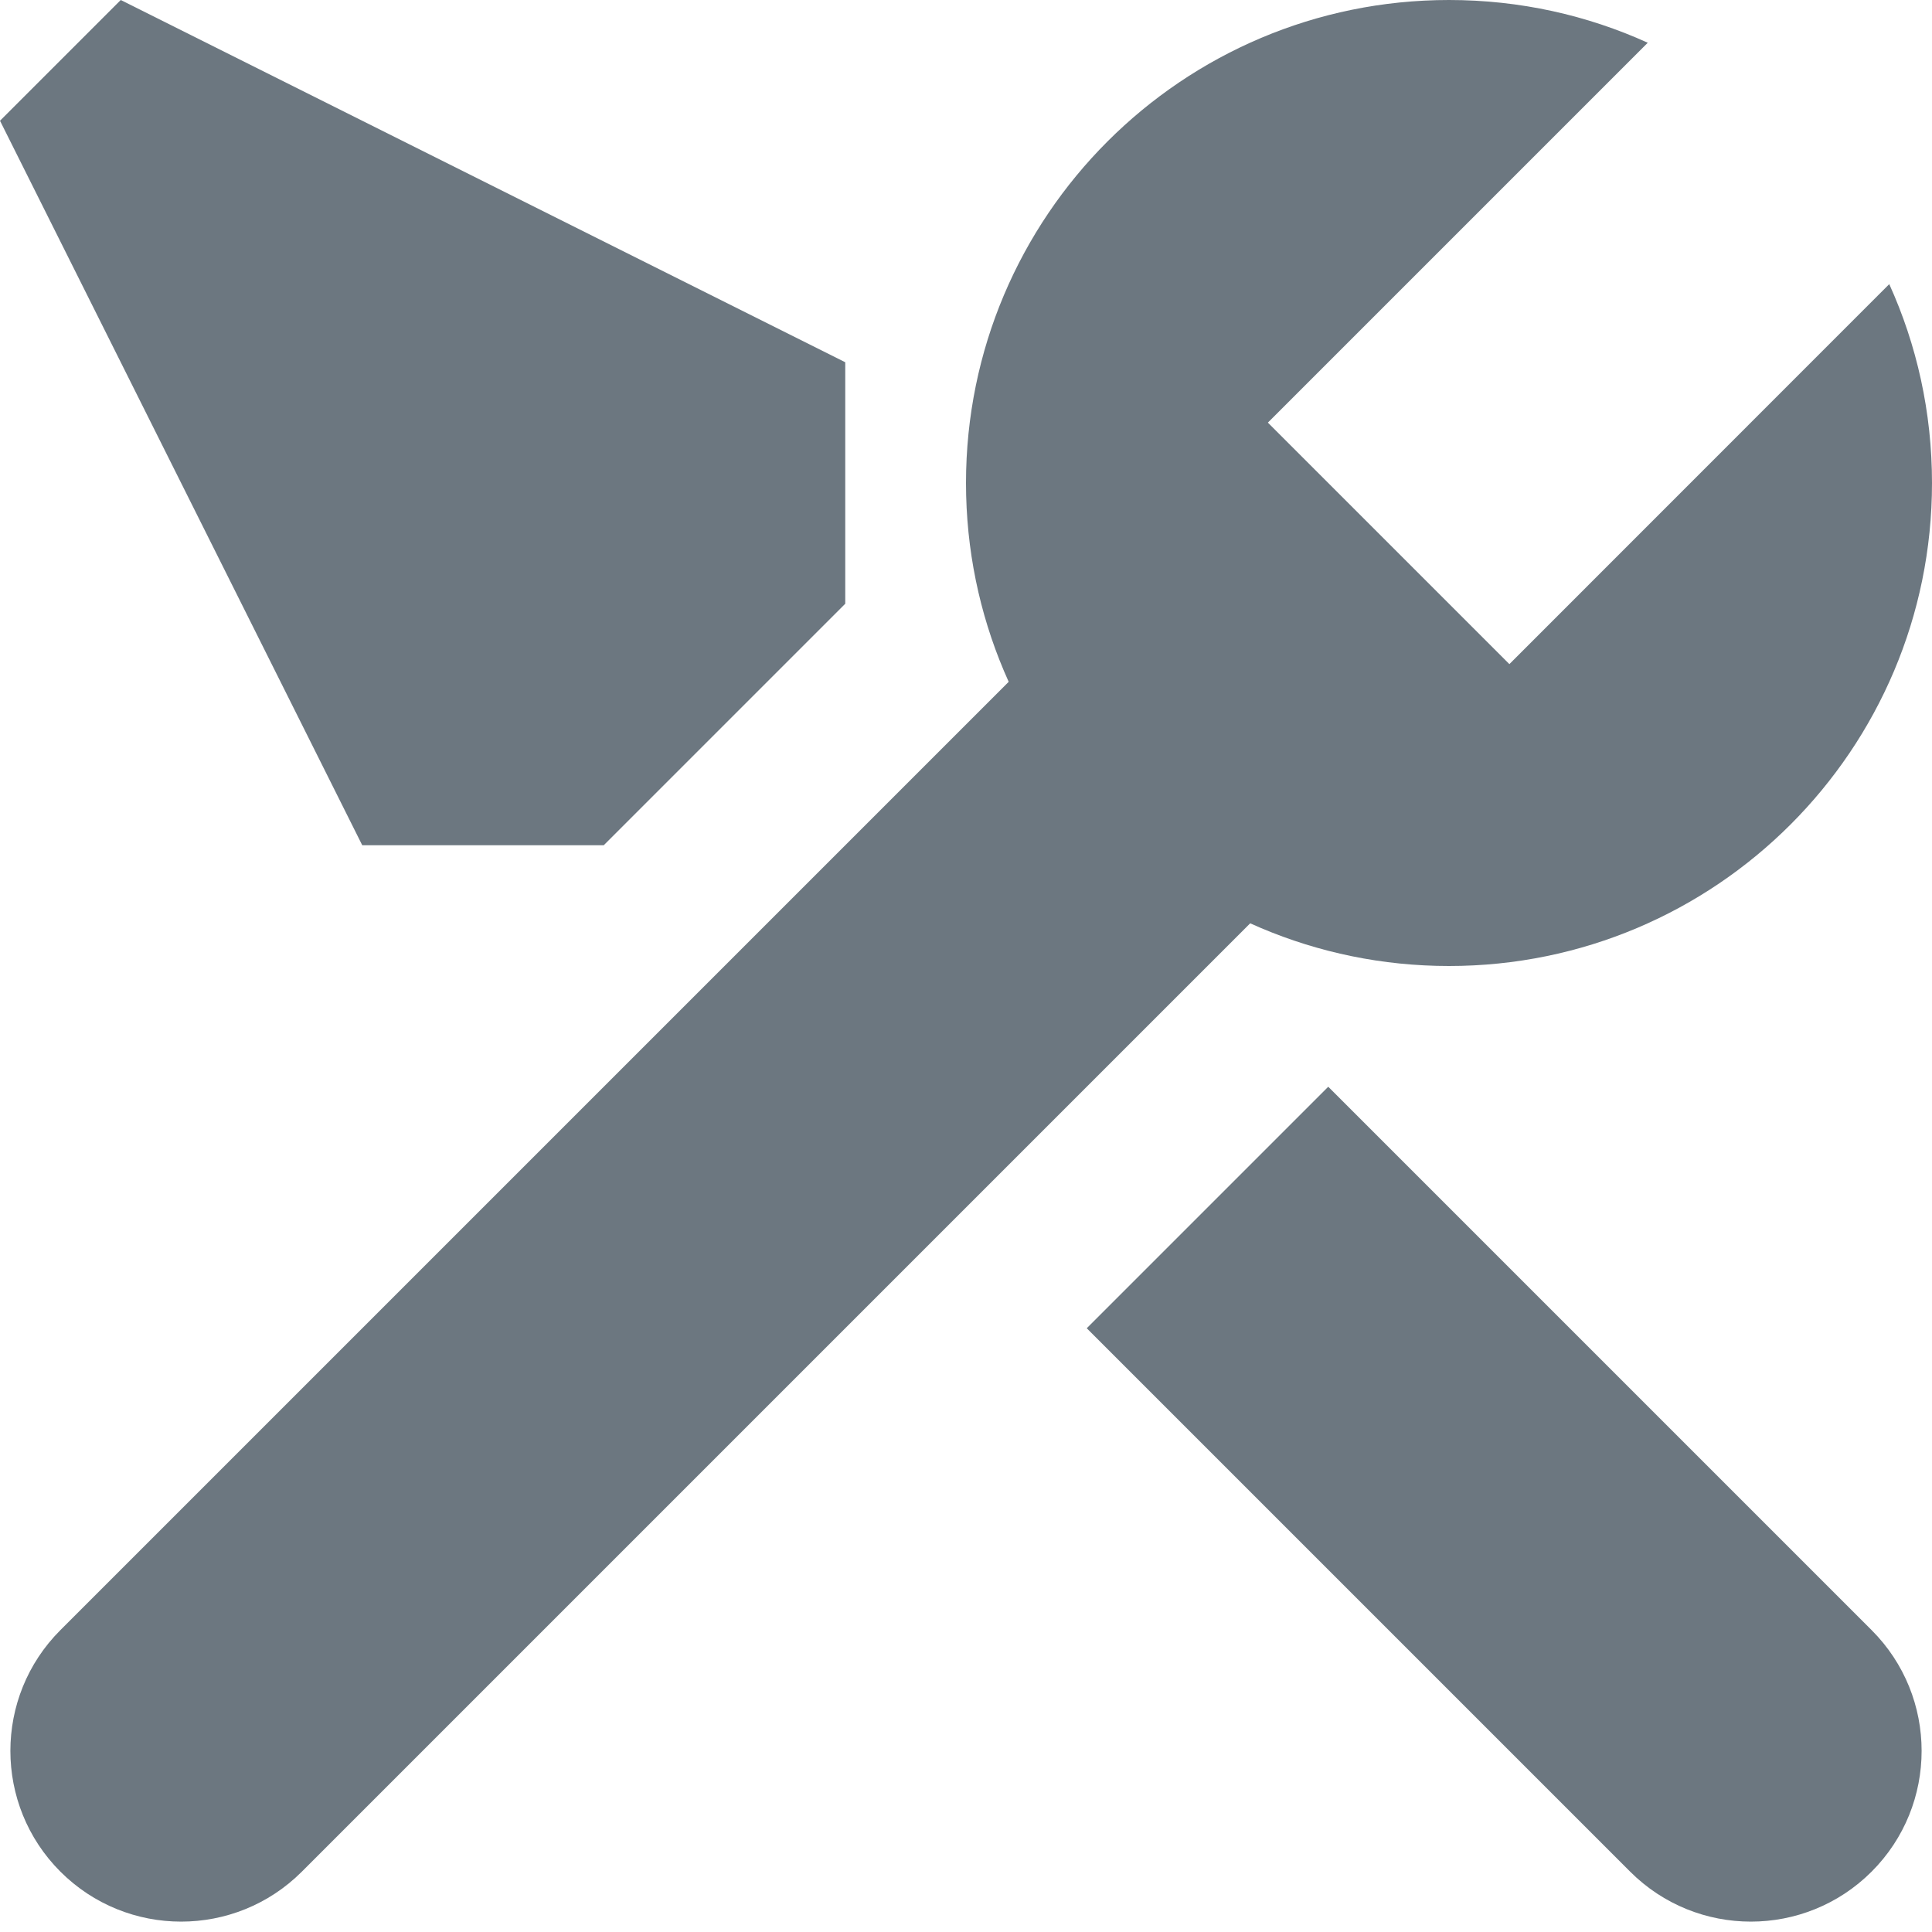 <svg width="16" height="16" viewBox="0 0 16 16" fill="none" xmlns="http://www.w3.org/2000/svg">
<g clip-path="url(#clip0_901_99)">
<path d="M11 7L2.5 15.5C1.948 16.052 1.052 16.052 0.5 15.5C-0.052 14.948 -0.052 14.052 0.5 13.5L9 5L11 7Z" fill="#6C7780"/>
<path fill-rule="evenodd" clip-rule="evenodd" d="M13.646 0.354L10.5 3.5L12.5 5.5L15.646 2.353C15.874 2.856 16 3.413 16 4C16 6.209 14.209 8 12 8C9.791 8 8 6.209 8 4C8 1.791 9.791 0 12 0C12.587 0 13.144 0.126 13.646 0.354Z" fill="#6C7780"/>
<path d="M11 9L15.5 13.5C16.052 14.052 16.052 14.948 15.5 15.5C14.948 16.052 14.052 16.052 13.5 15.5L9 11L11 9Z" fill="#6C7780"/>
<path d="M0 1L3 7H5L7 5V3L1 0L0 1Z" fill="#6C7780"/>
</g>
<defs>
<clipPath id="clip0_901_99">
<rect width="16" height="16" fill="white"/>
</clipPath>
</defs>
</svg>
